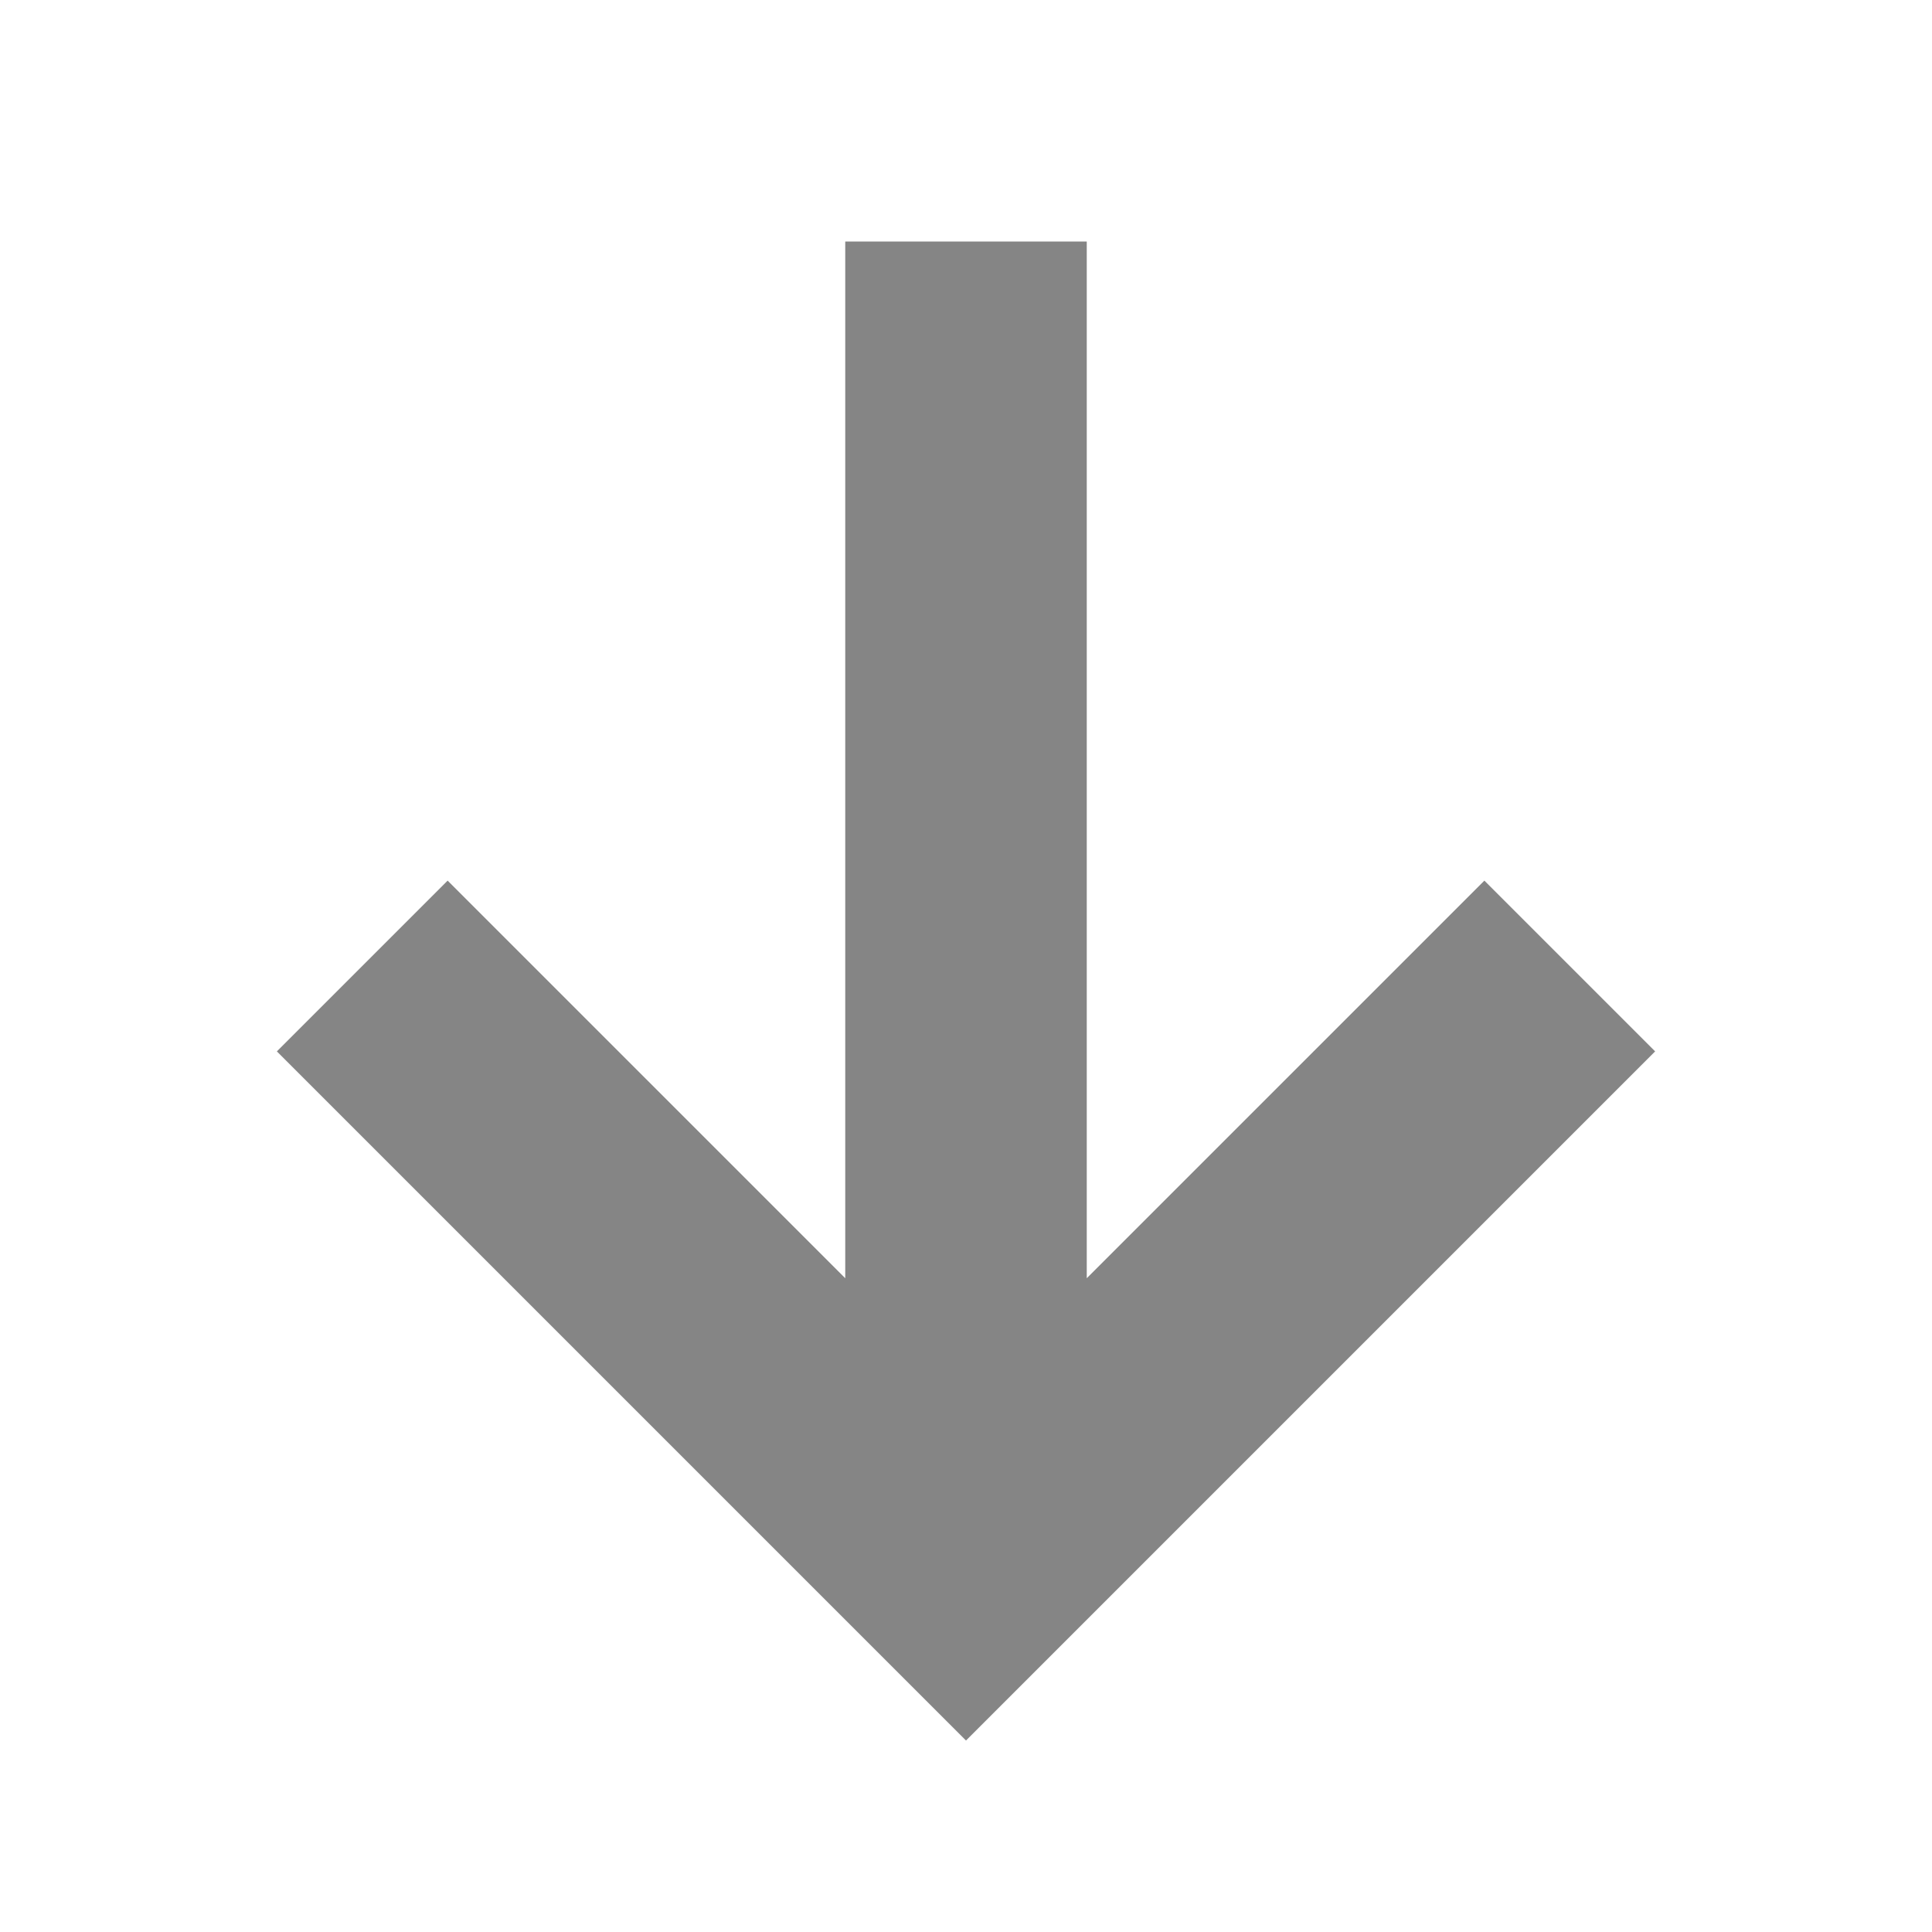 <svg width="36" height="36" viewBox="0 0 36 36" fill="none" xmlns="http://www.w3.org/2000/svg">
<g id="16 / arrow-bottom">
<path id="icon" fill-rule="evenodd" clip-rule="evenodd" d="M15.75 23.818V4.5H20.25V23.818L27.659 16.409L30.841 19.591L18 32.432L5.159 19.591L8.341 16.409L15.75 23.818Z" fill="#858585"/>
</g>
</svg>

